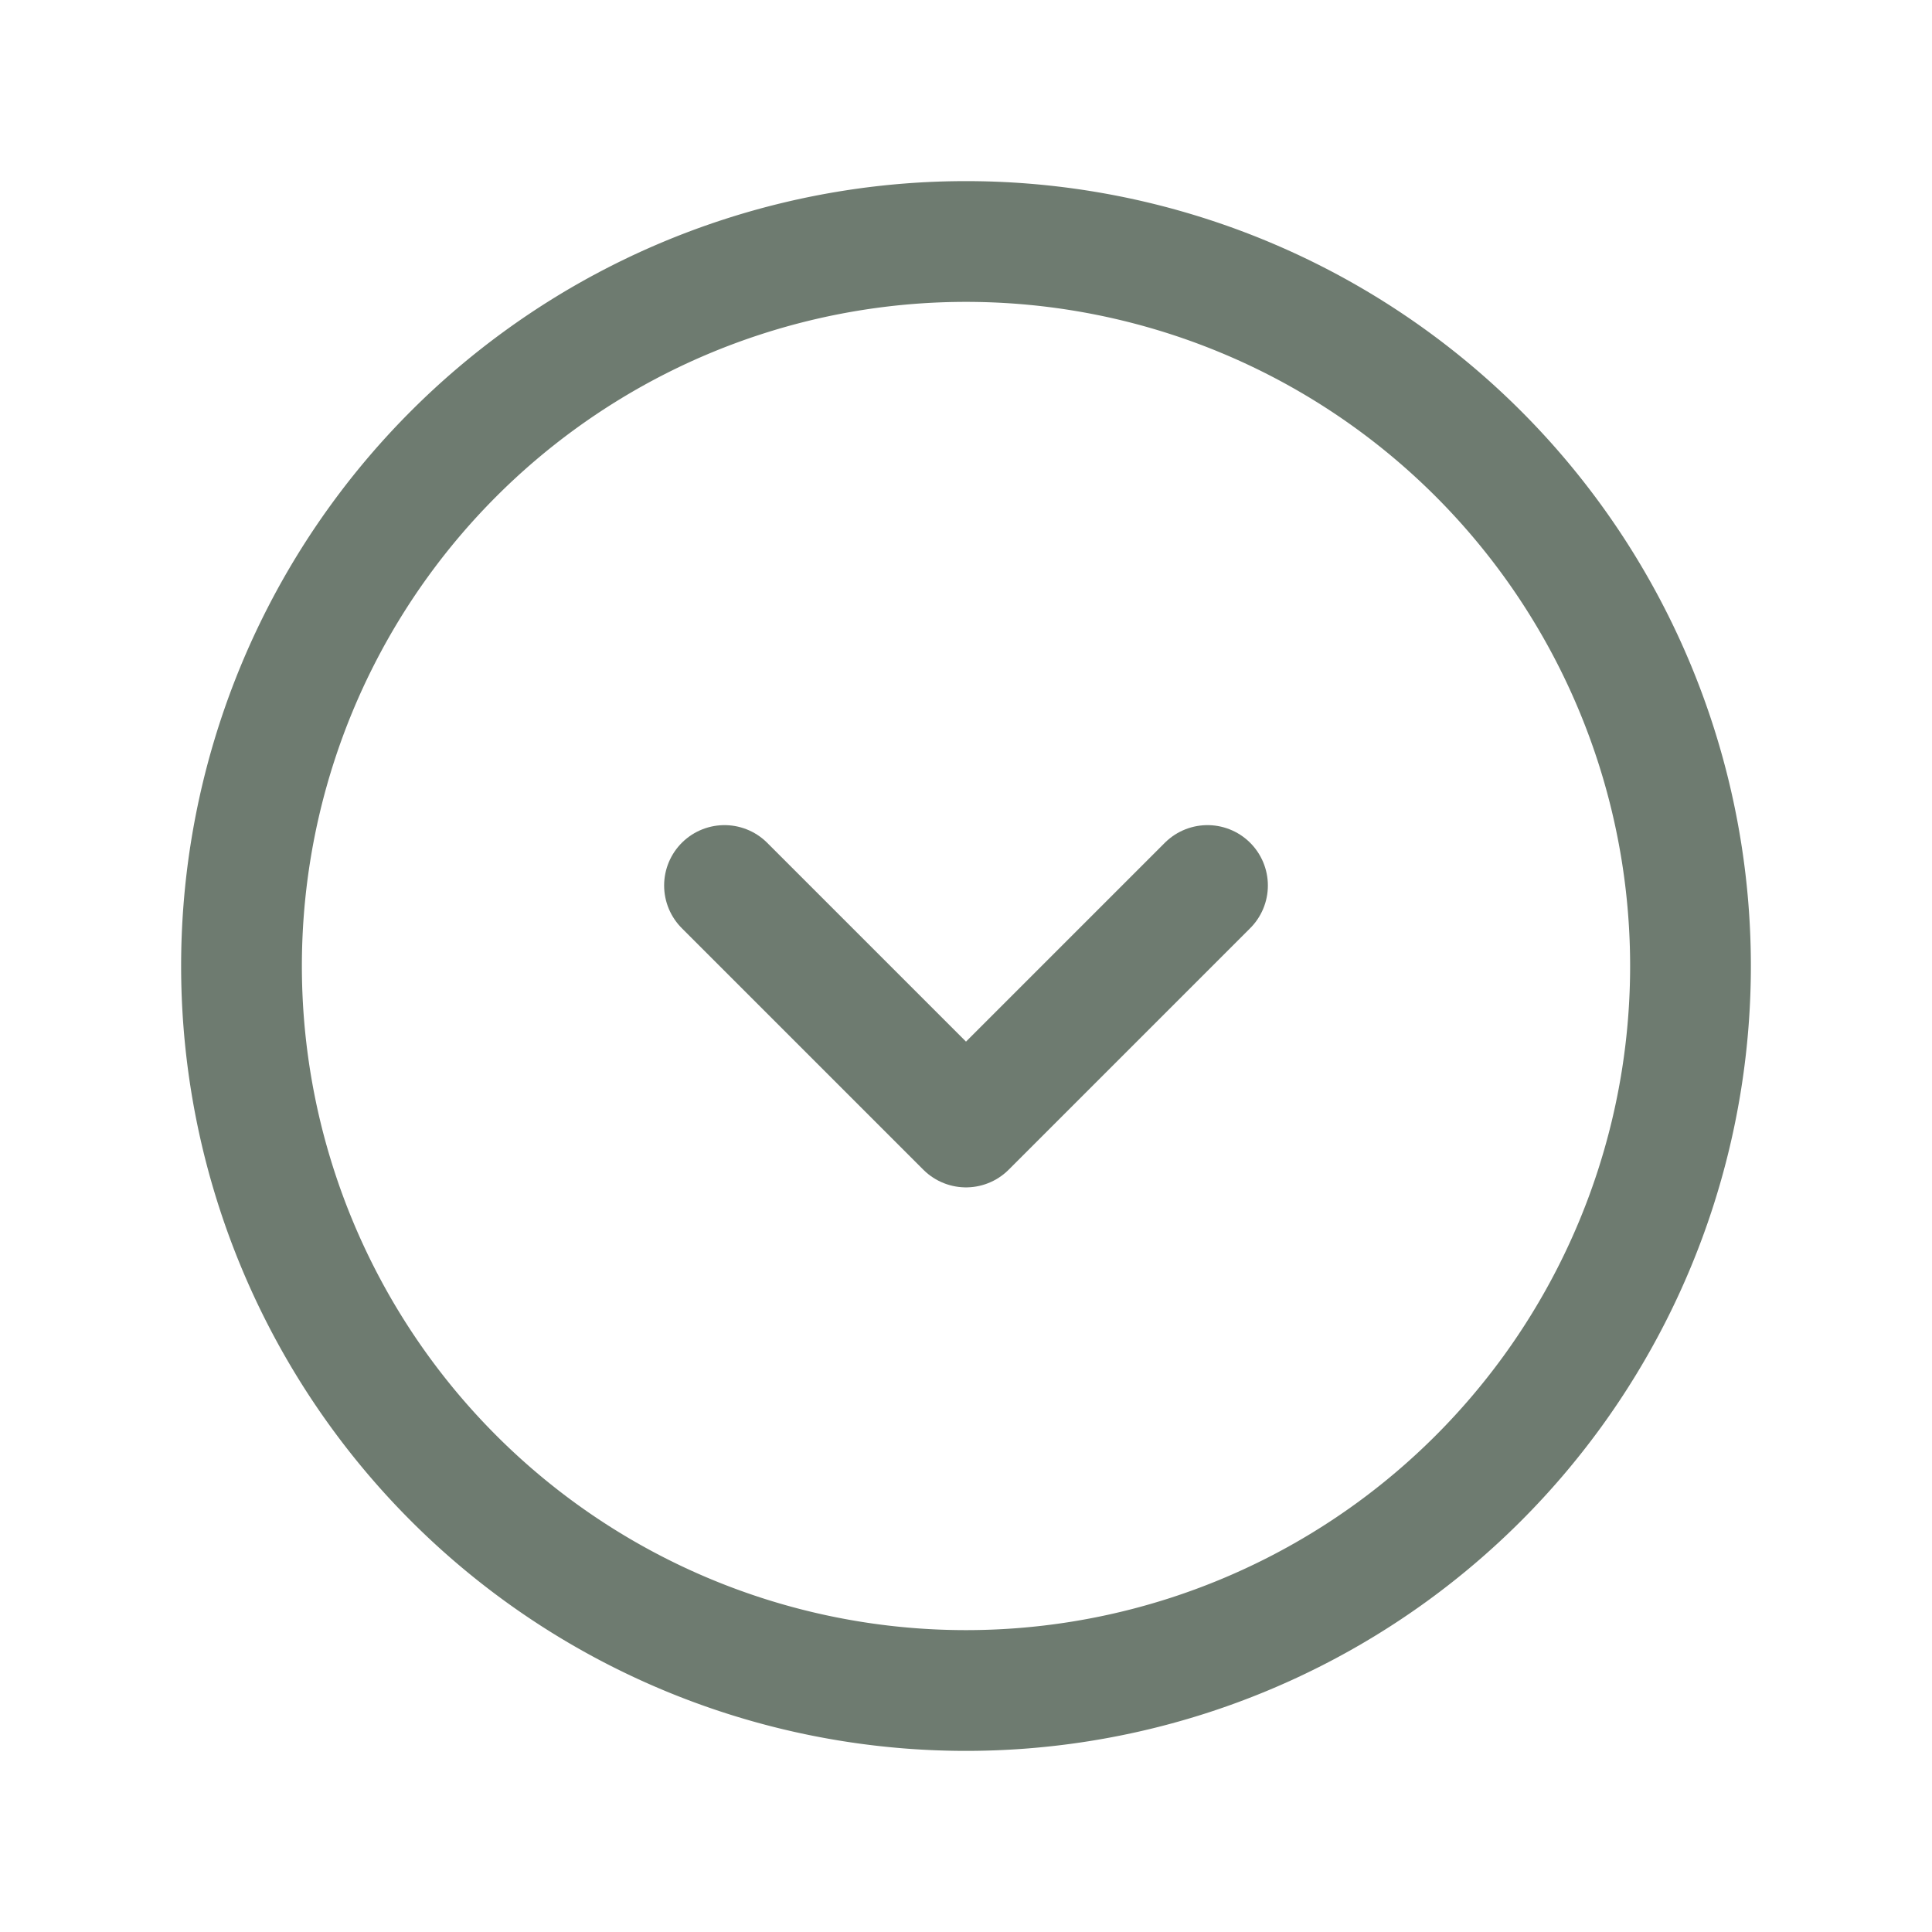 <svg xmlns="http://www.w3.org/2000/svg" class="icon icon-tabler icon-tabler-circle-chevron-down" width="24" height="24" viewBox="0 0 24 24" stroke-width="1.5" stroke="#6E7B70" fill="none" stroke-linecap="round" stroke-linejoin="round">
<path stroke="none" d="M0 0h24v24H0z" fill="none"/>
<path d="M15 11l-3 3l-3 -3" />
<path d="M12 3a9 9 0 1 0 0 18a9 9 0 0 0 0 -18z" />
</svg>